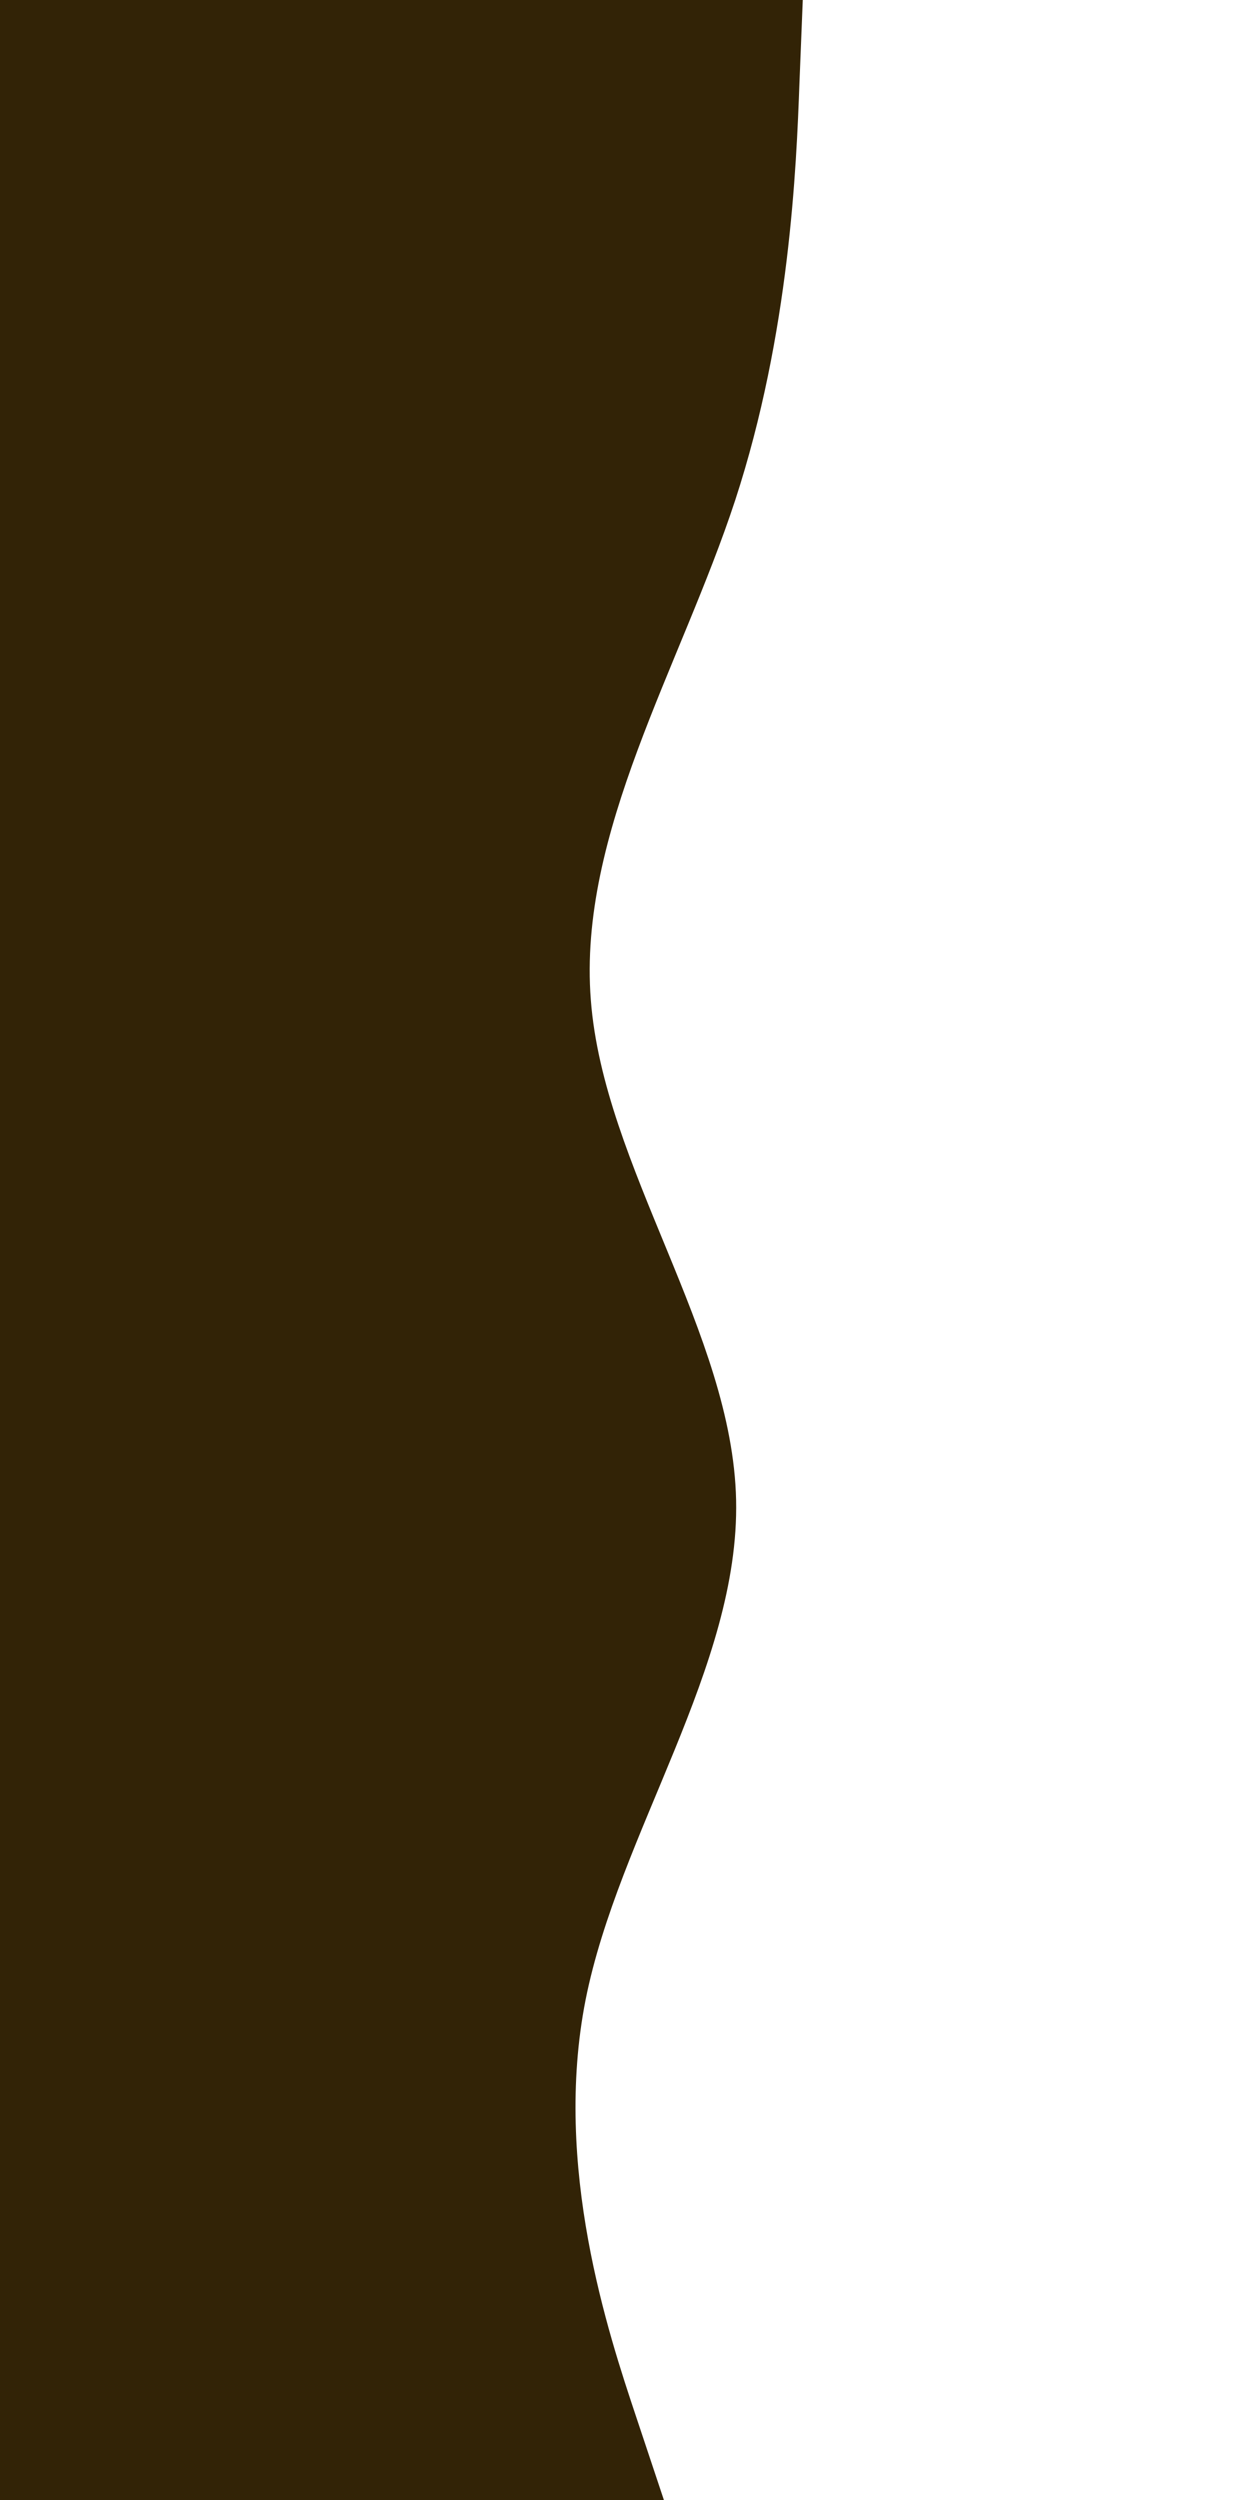 <svg id="visual" viewBox="0 0 450 900" width="450" height="900" xmlns="http://www.w3.org/2000/svg" xmlns:xlink="http://www.w3.org/1999/xlink" version="1.1"><path d="M289 0L287.8 30C286.7 60 284.3 120 264.7 180C245 240 208 300 212.7 360C217.3 420 263.7 480 265 540C266.3 600 222.7 660 210.8 720C199 780 219 840 229 870L239 900L0 900L0 870C0 840 0 780 0 720C0 660 0 600 0 540C0 480 0 420 0 360C0 300 0 240 0 180C0 120 0 60 0 30L0 0Z" fill="#322306" stroke-linecap="round" stroke-linejoin="miter"></path></svg>